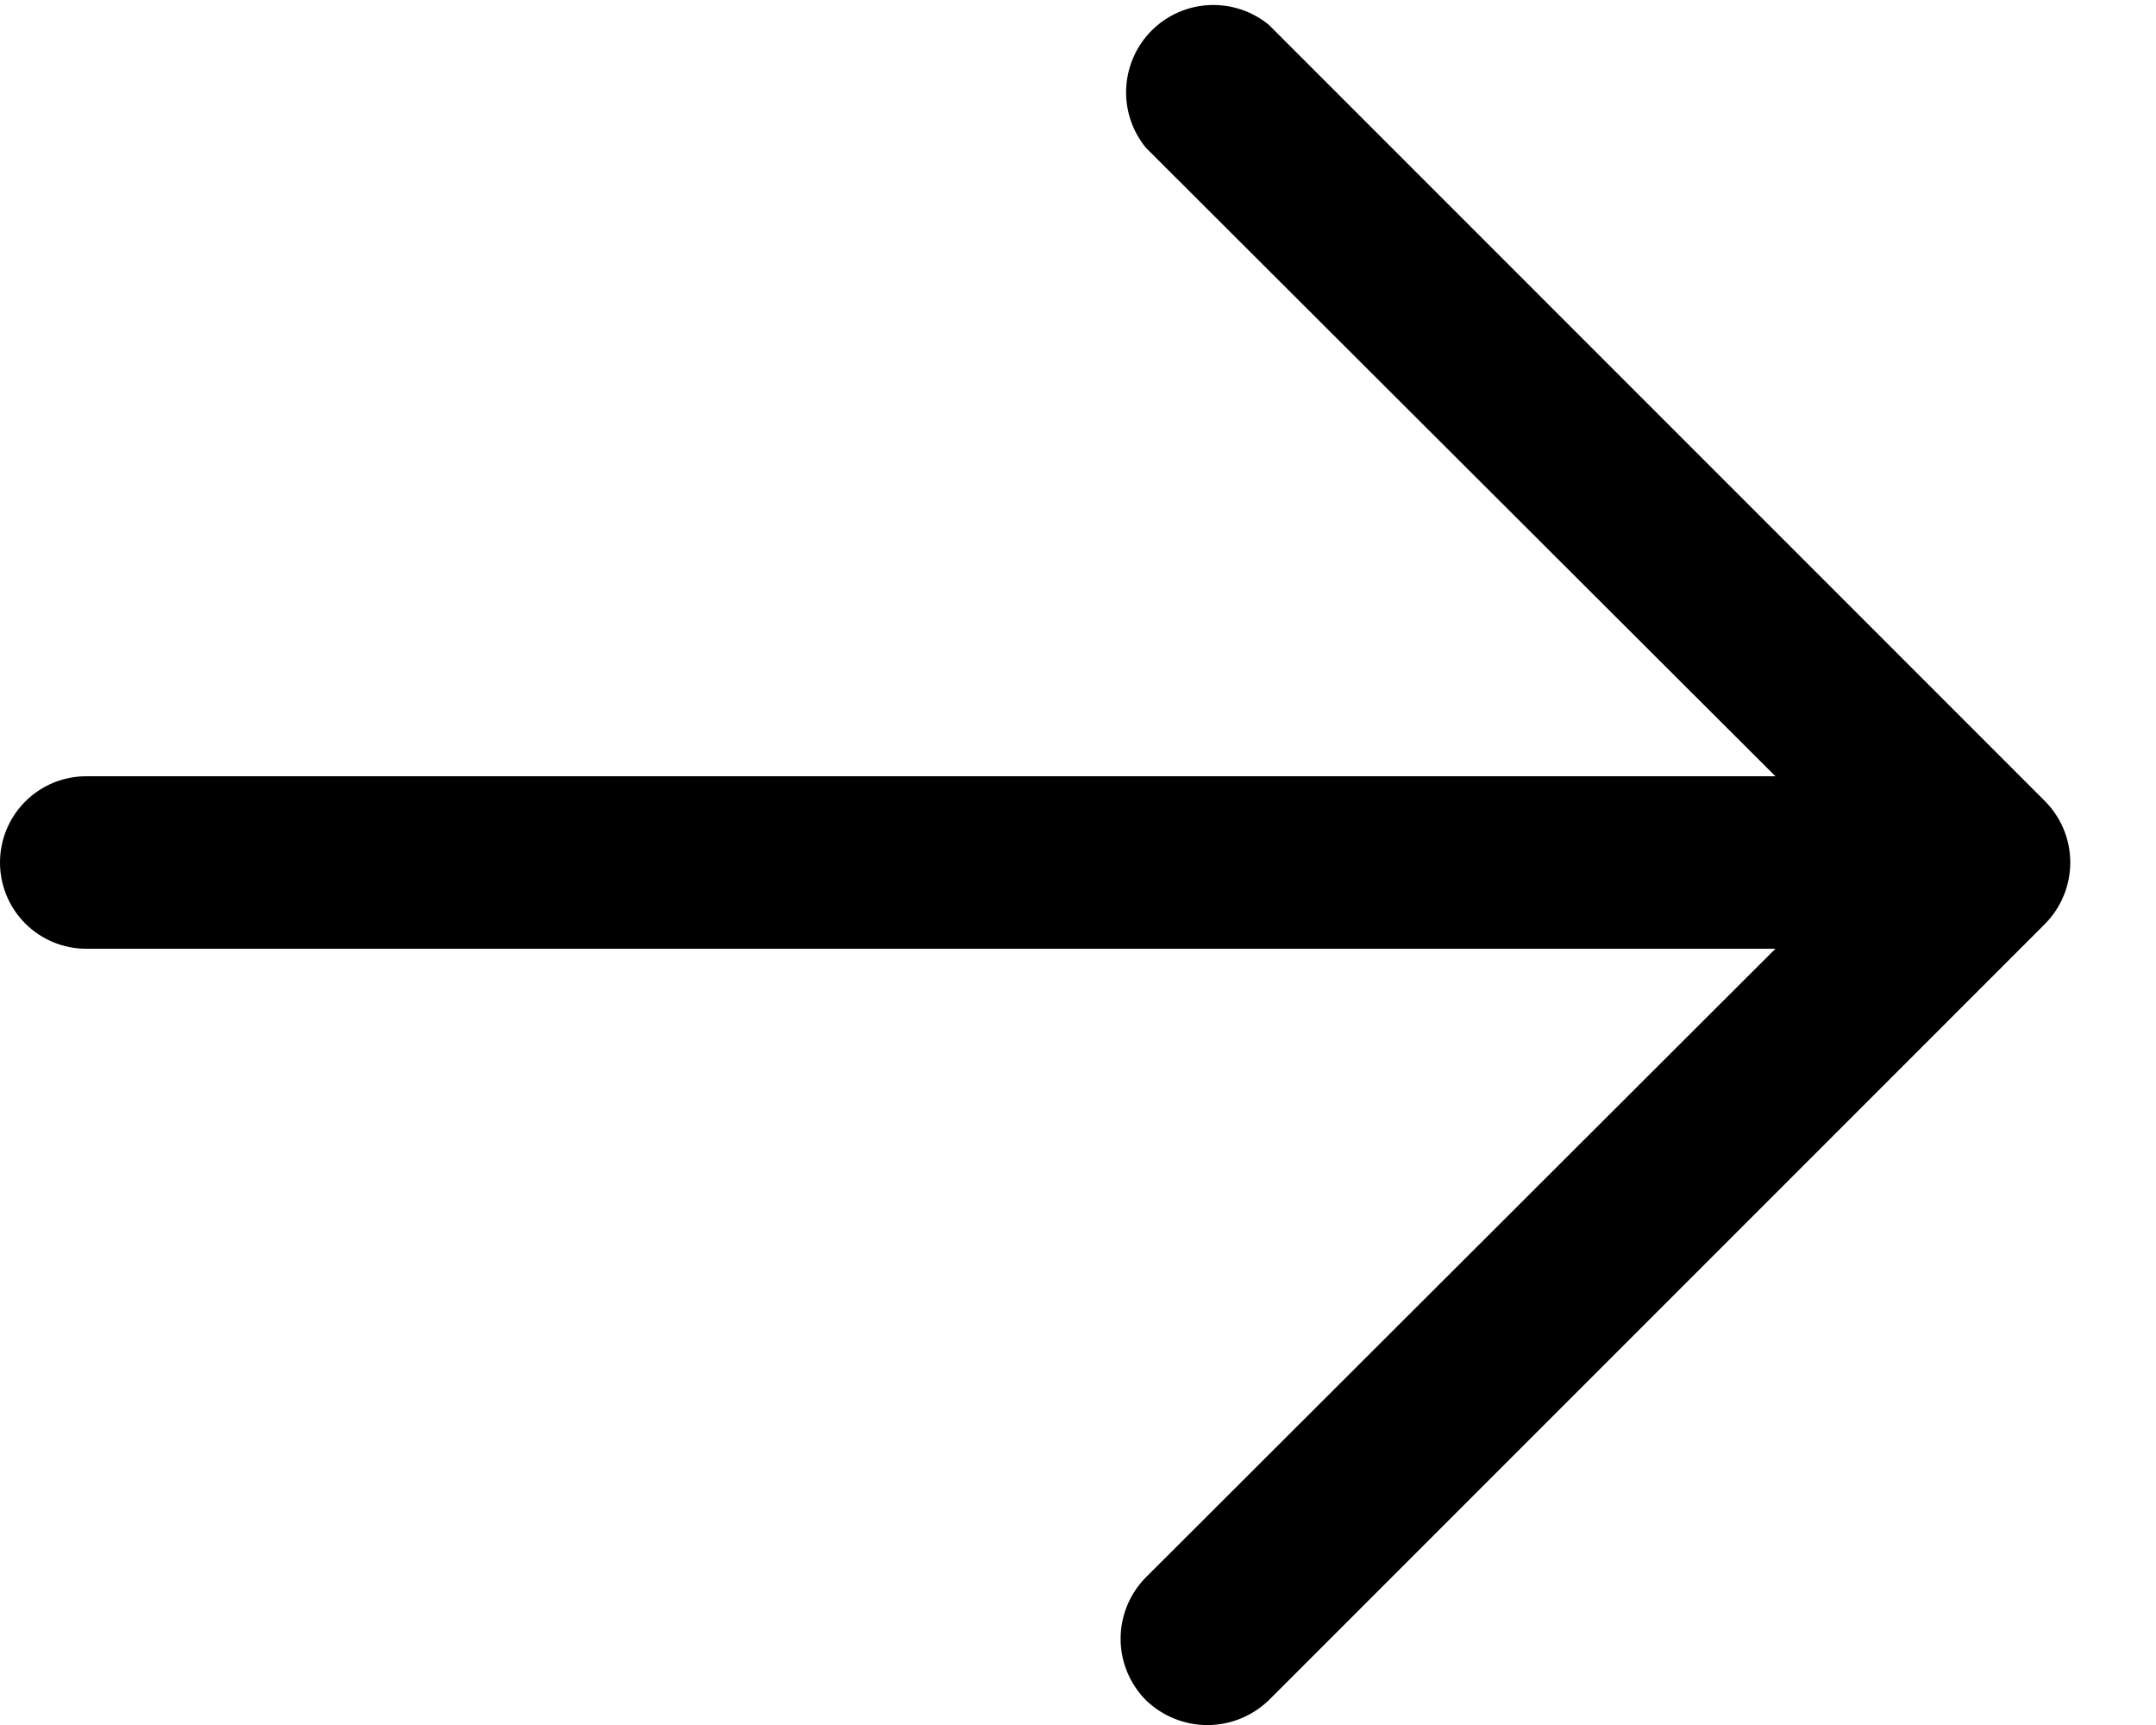 <svg width="25" height="20" viewBox="0 0 25 20" fill="none" xmlns="http://www.w3.org/2000/svg">
<path d="M23.712 10.713L14.713 19.712C14.521 19.897 14.266 20.001 14 20.001C13.734 20.001 13.479 19.897 13.287 19.712C13.1 19.523 12.994 19.267 12.994 19C12.994 18.733 13.1 18.477 13.287 18.288L20.587 11H1C0.735 11 0.48 10.895 0.293 10.707C0.105 10.52 0 10.265 0 10C0 9.735 0.105 9.48 0.293 9.293C0.48 9.105 0.735 9 1 9H20.587L13.287 1.713C13.128 1.518 13.046 1.272 13.059 1.021C13.071 0.769 13.177 0.532 13.354 0.354C13.532 0.176 13.769 0.071 14.021 0.059C14.271 0.047 14.518 0.128 14.713 0.288L23.712 9.288C23.9 9.477 24.006 9.733 24.006 10C24.006 10.267 23.9 10.523 23.712 10.713Z" fill="currentColor"/>
</svg>
